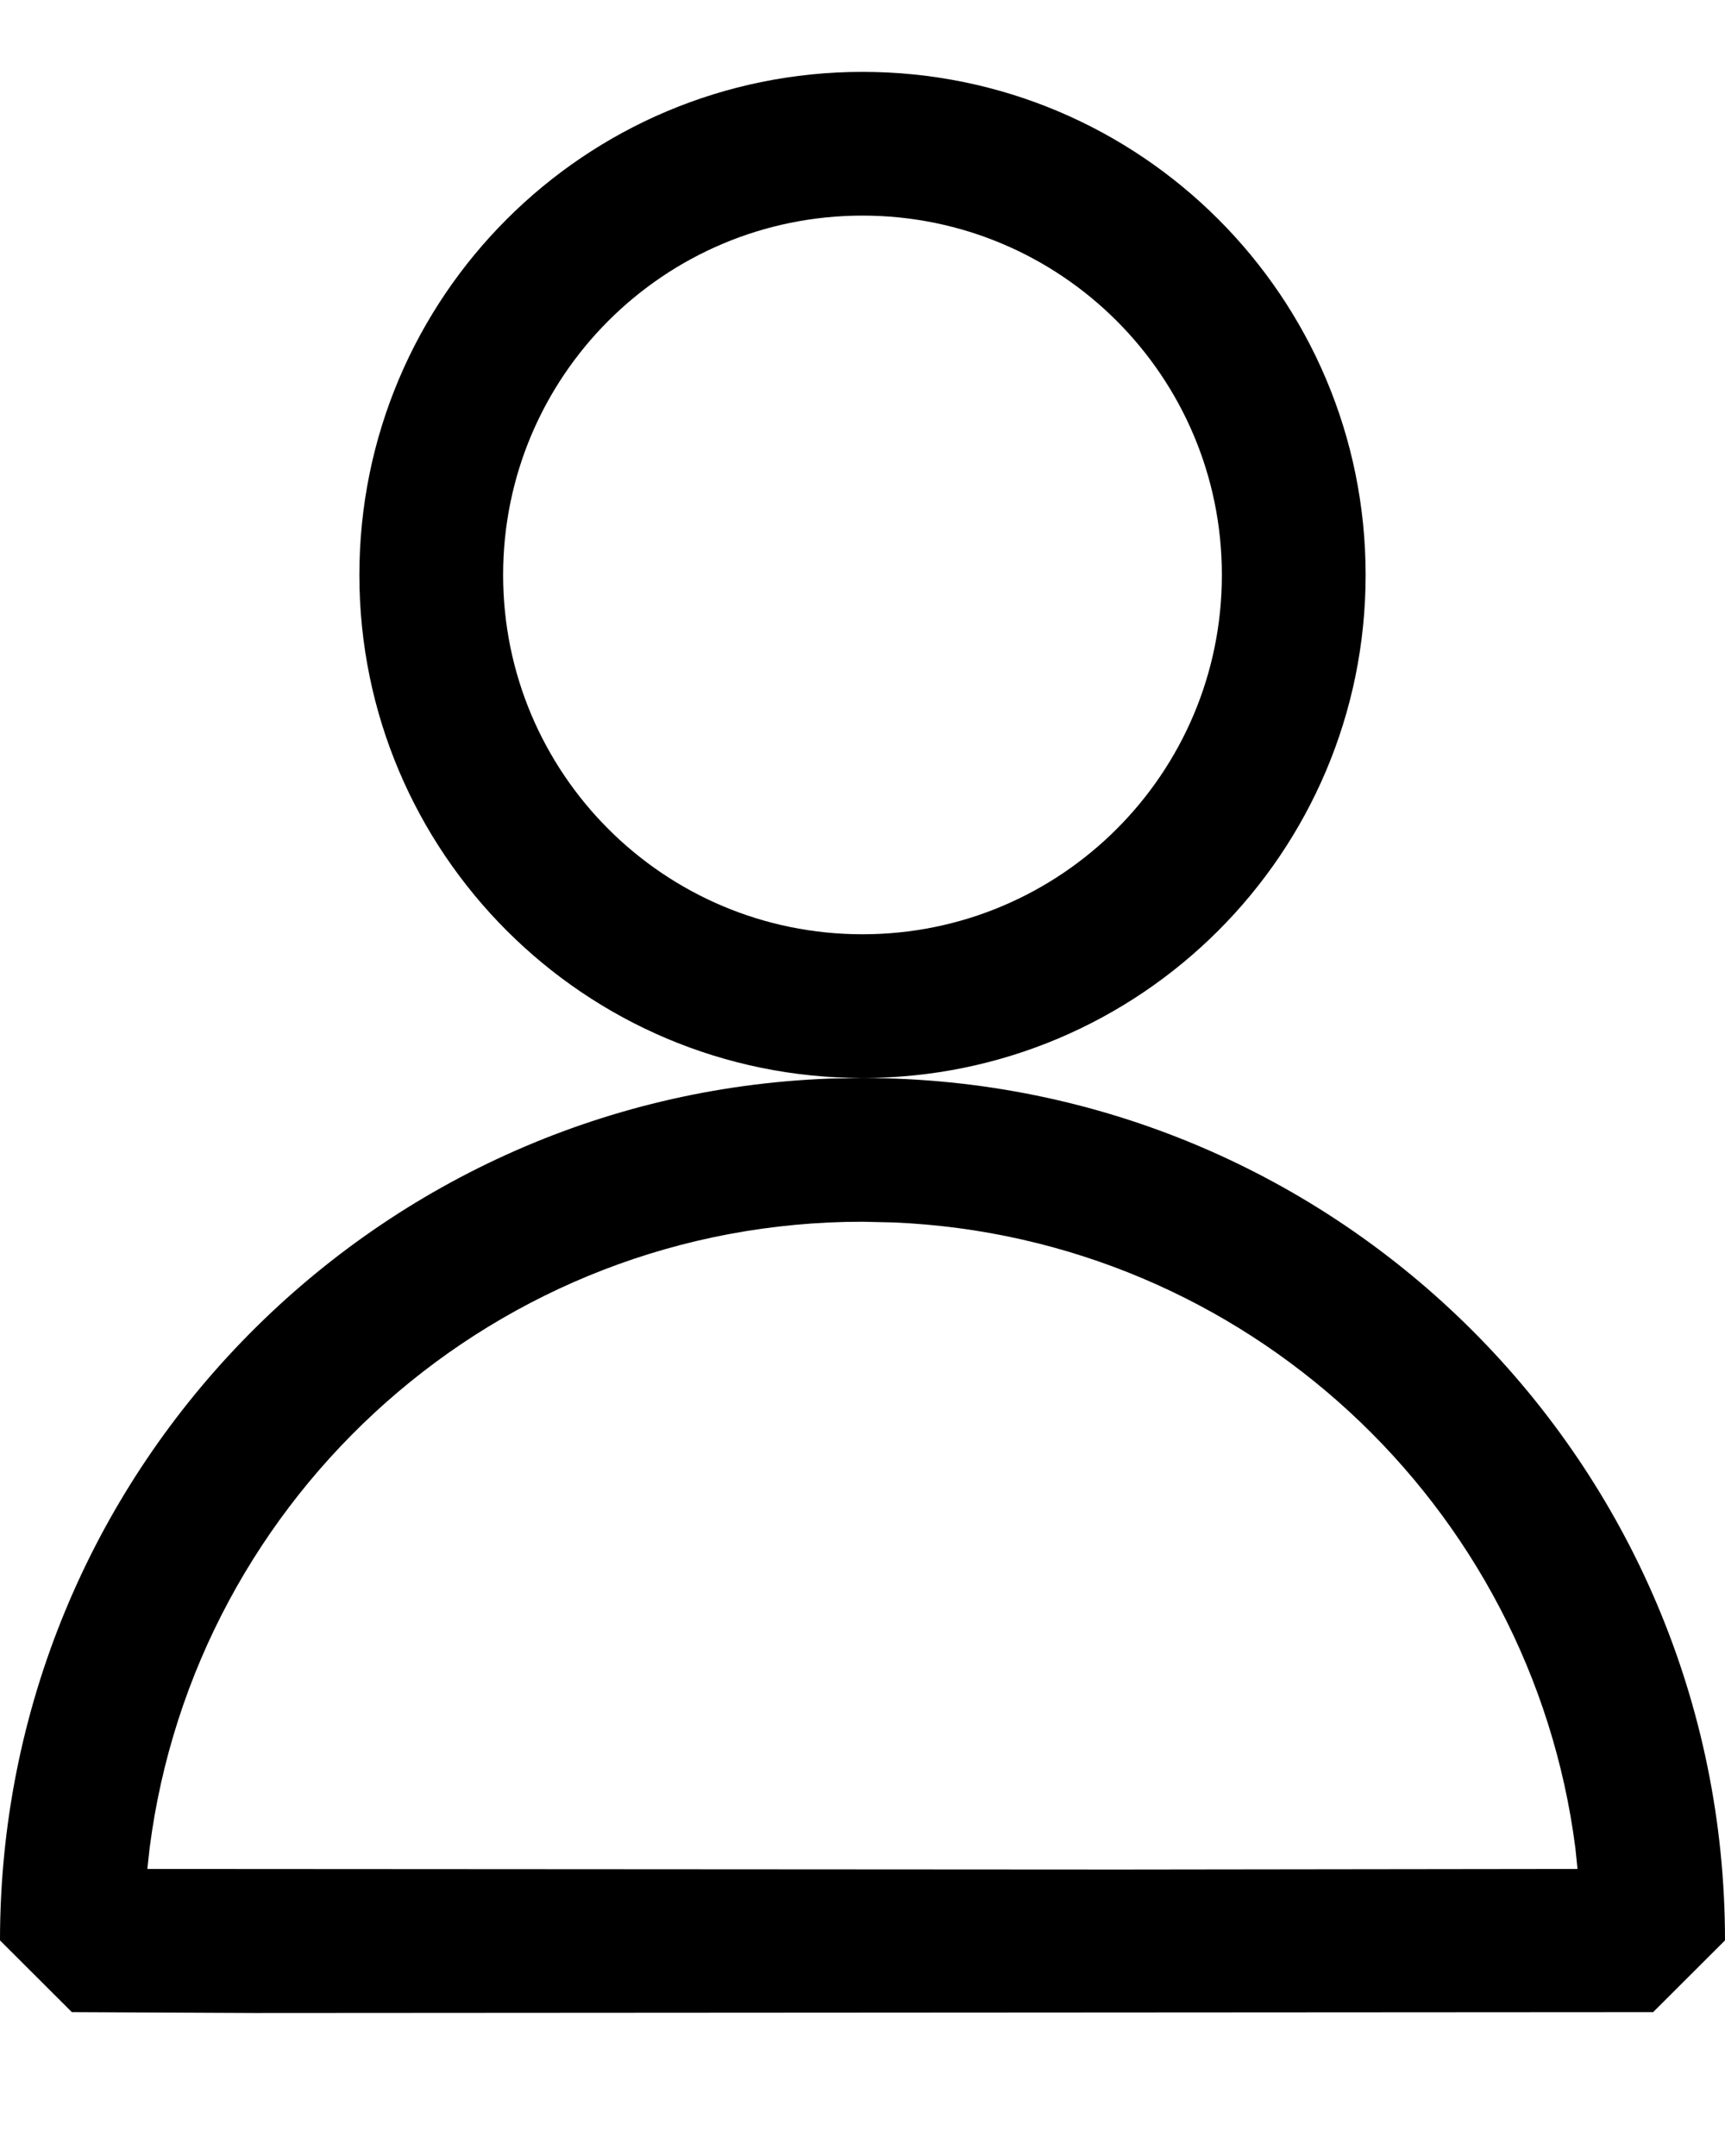 <?xml version="1.0" encoding="UTF-8"?>
<!--
 ~   Copyright (c) 2021, WSO2 LLC. (https://www.wso2.com). All Rights Reserved.
 ~   
 ~   This software is the property of WSO2 LLC. and its suppliers, if any.
 ~   Dissemination of any information or reproduction of any material contained
 ~   herein in any form is strictly forbidden, unless permitted by WSO2 expressly.
 ~   You may not alter or remove any copyright or other notice from copies of this content.
-->
<svg width="12px" height="15px" viewBox="0 0 12 15" version="1.1" xmlns="http://www.w3.org/2000/svg" xmlns:xlink="http://www.w3.org/1999/xlink">
    <title>0DF28389-B887-4F48-92E0-0D5BFE9E6FDF</title>
    <g id="Home" stroke="none" stroke-width="1" fill="none" fill-rule="evenodd">
        <g id="VSC-icons" transform="translate(-102, -293)" fill="#000000" fill-rule="nonzero">
            <path d="M108,300.5 C111.314,300.5 114,303.186 114,306.5 L114,306.5 L113.5,306.999 L103.766,307.005 L102.5,306.999 L102,306.5 C102,303.262 104.566,300.622 107.775,300.504 L107.775,300.504 Z M108,301.5 C105.457,301.5 103.357,303.399 103.041,305.857 L103.041,305.857 L103.025,306.003 L109.782,306.007 L112.974,306.003 L112.959,305.857 C112.652,303.469 110.662,301.609 108.217,301.505 L108.217,301.505 Z M108,293.5 C109.933,293.5 111.5,295.067 111.5,297 C111.5,298.933 109.933,300.5 108,300.5 C106.067,300.5 104.5,298.933 104.5,297 C104.5,295.067 106.067,293.5 108,293.5 Z M108,294.5 C106.619,294.5 105.5,295.619 105.5,297 C105.5,298.381 106.619,299.5 108,299.5 C109.381,299.5 110.5,298.381 110.5,297 C110.5,295.619 109.381,294.5 108,294.5 Z" id="user"></path>
        </g>
    </g>
</svg>
